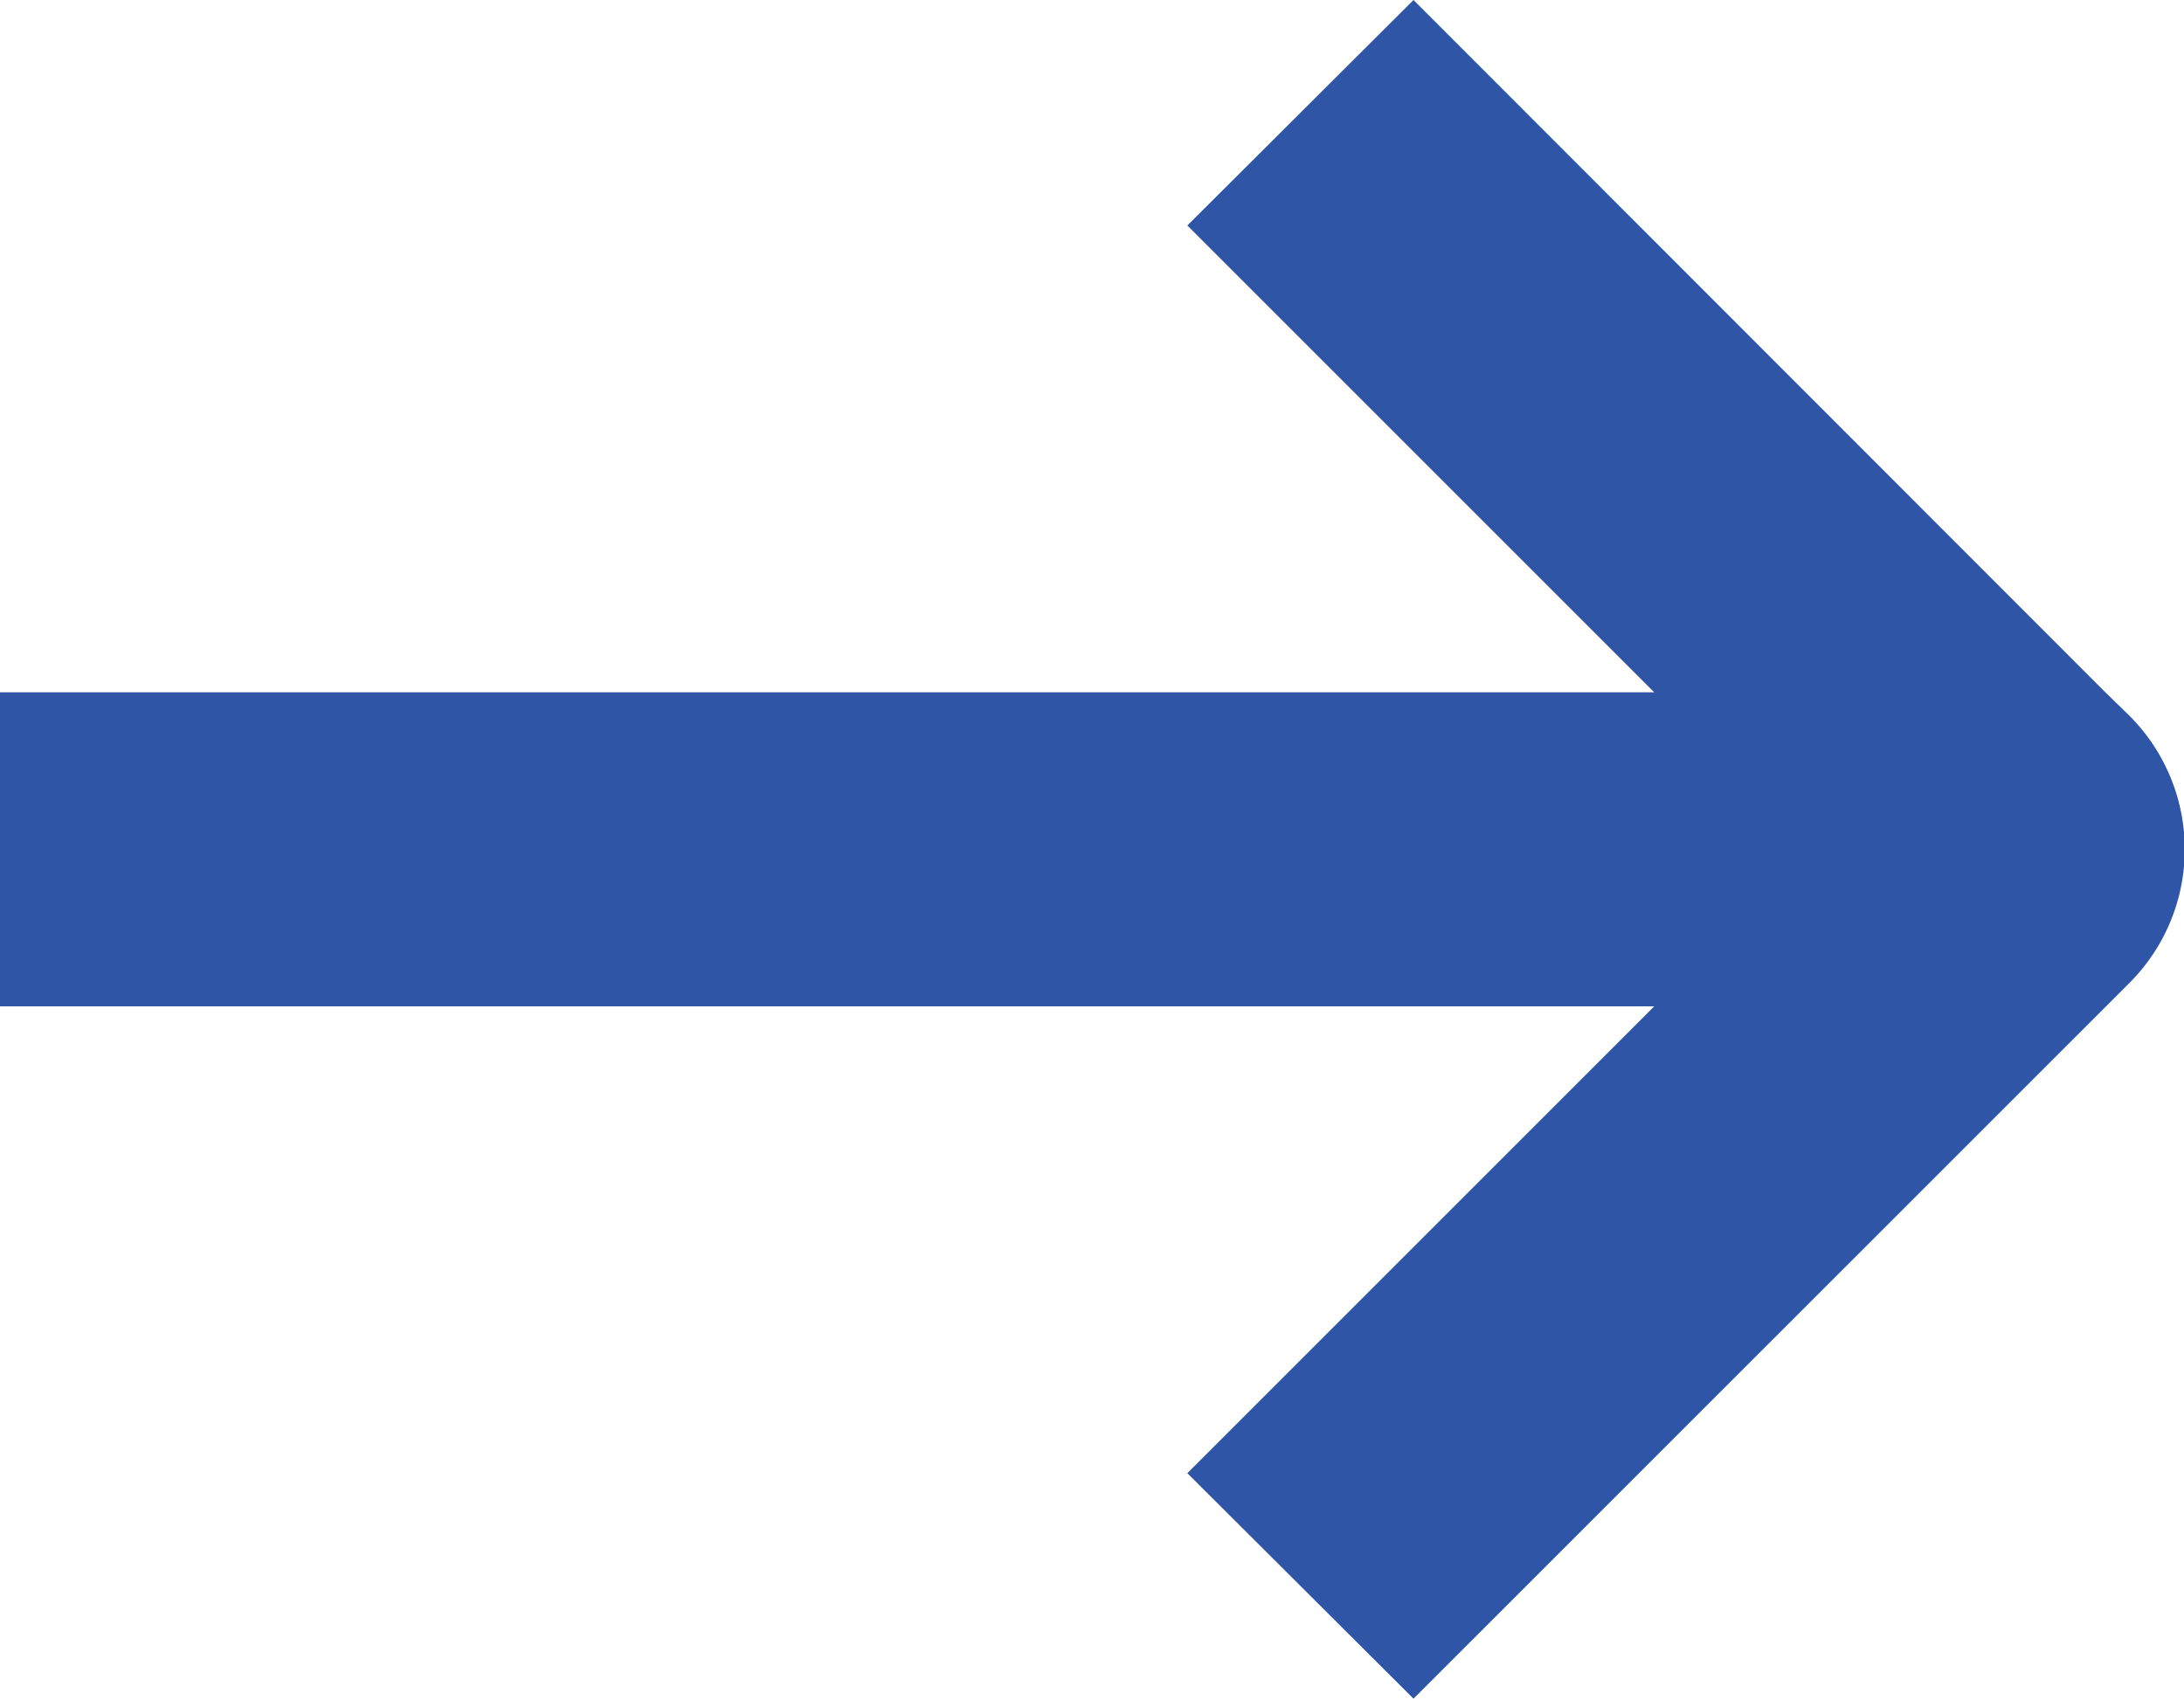 <svg xmlns="http://www.w3.org/2000/svg" viewBox="0 0 166.87 129.8"><path d="M160.86 52.9 108 0 90.72 17.23l35.67 35.67H0v24h126.39l-35.67 35.67L108 129.8l52.91-52.9 1.78-1.78a14.44 14.44 0 0 0 0-20.44Z" style="fill:#2f56a6"/></svg>